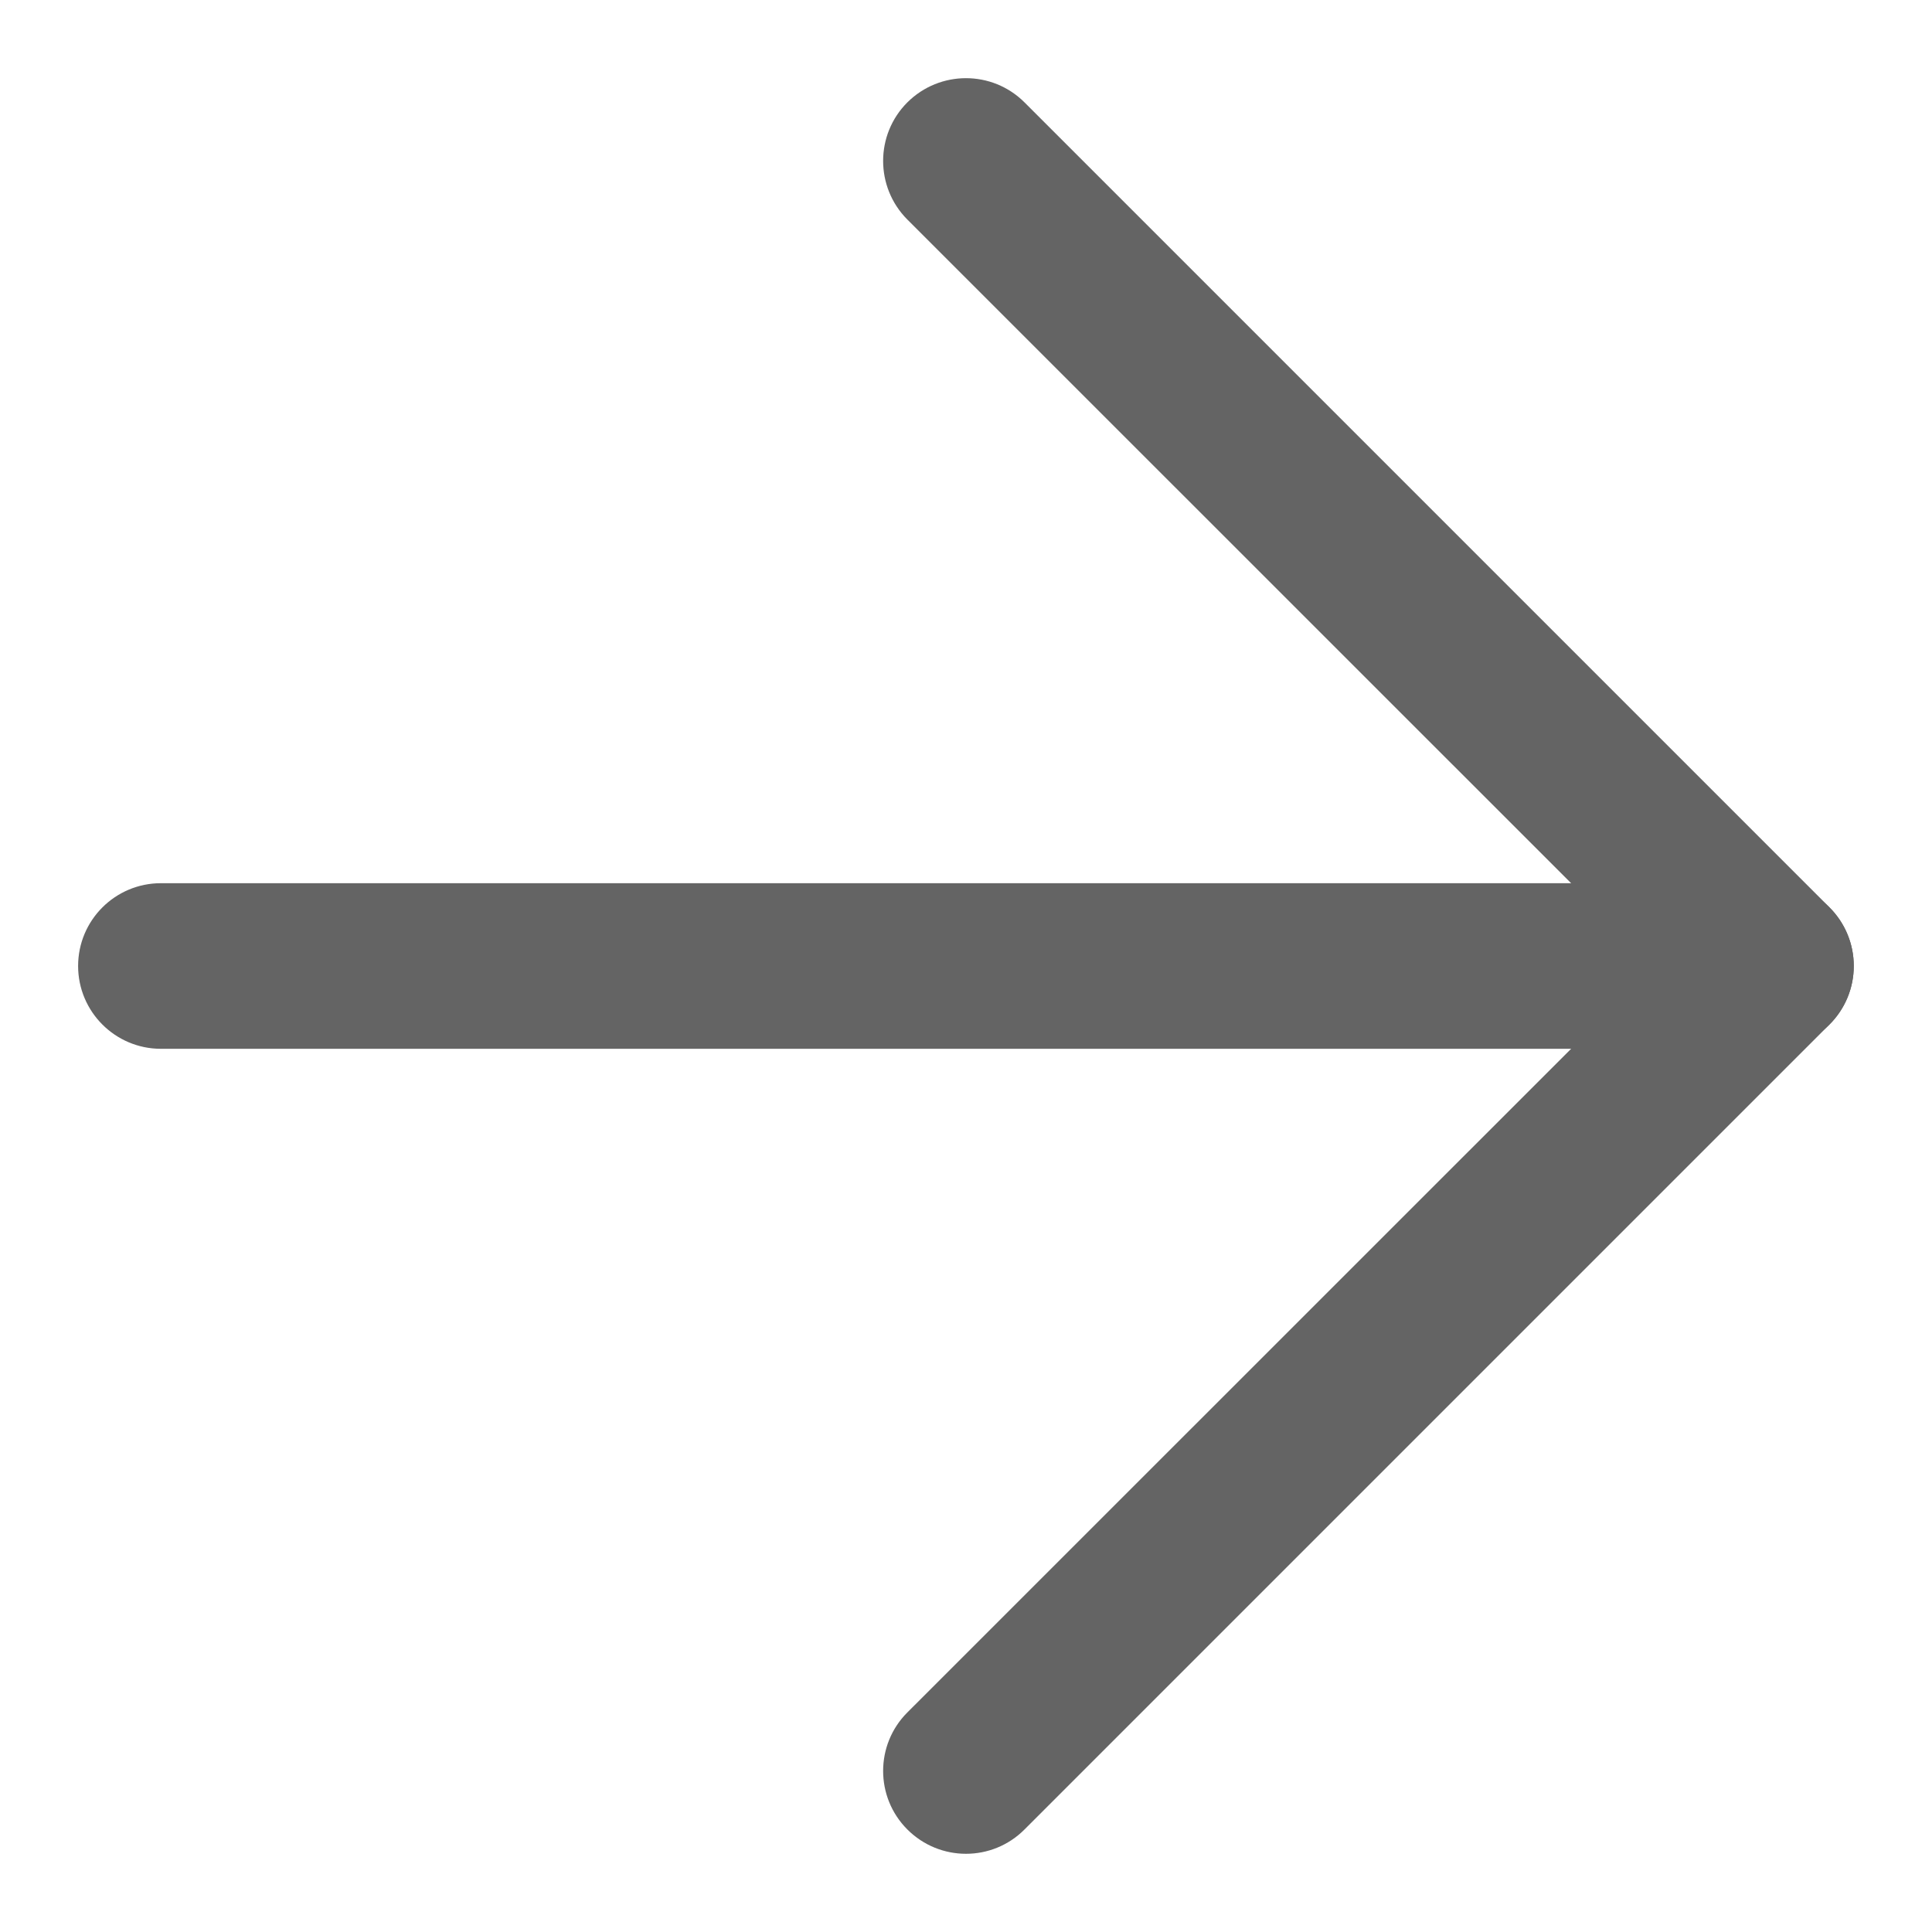 <svg width="14" height="14" viewBox="0 0 14 14" fill="none" xmlns="http://www.w3.org/2000/svg">
<path fill-rule="evenodd" clip-rule="evenodd" d="M0.566 7C0.566 6.668 0.835 6.4 1.166 6.4H12.833C13.164 6.4 13.433 6.668 13.433 7C13.433 7.331 13.164 7.6 12.833 7.6H1.166C0.835 7.6 0.566 7.331 0.566 7Z" fill="#646464"/>
<path fill-rule="evenodd" clip-rule="evenodd" d="M6.575 0.742C6.81 0.508 7.19 0.508 7.424 0.742L13.257 6.575C13.492 6.81 13.492 7.19 13.257 7.424L7.424 13.257C7.19 13.492 6.81 13.492 6.575 13.257C6.341 13.023 6.341 12.643 6.575 12.409L11.985 7L6.575 1.591C6.341 1.356 6.341 0.976 6.575 0.742Z" fill="#646464"/>
</svg>
